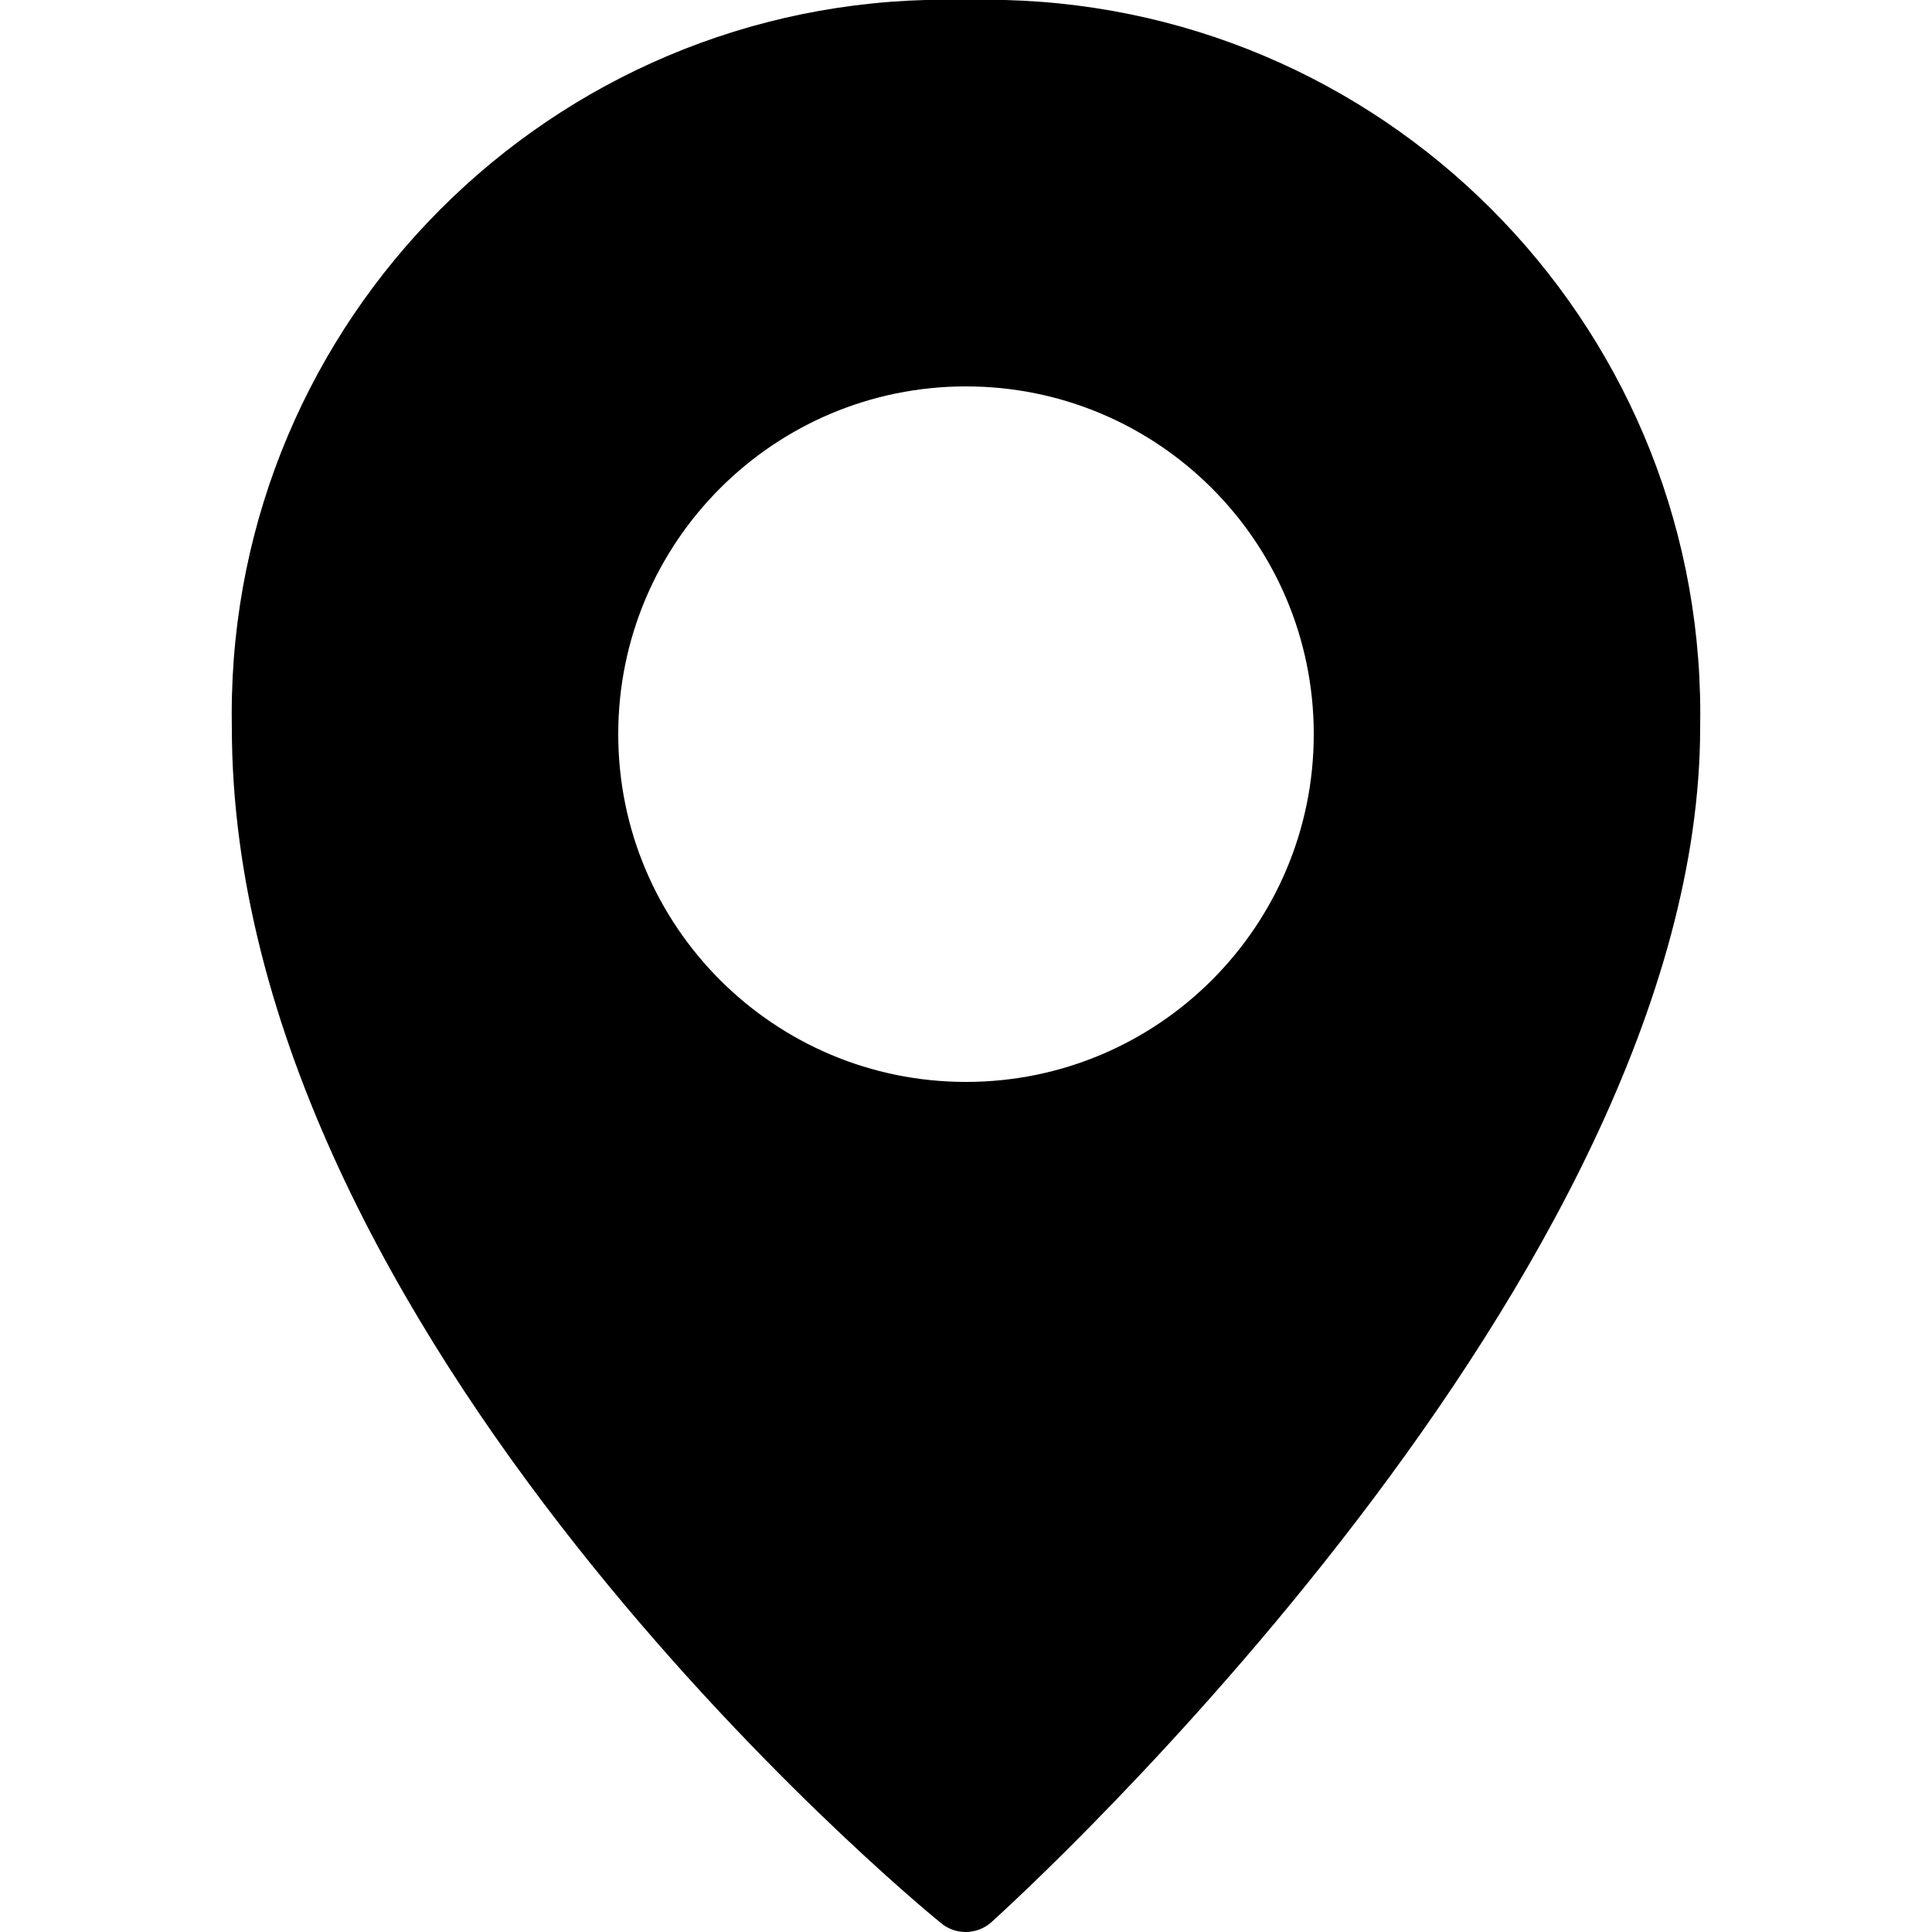 <!-- Generated by IcoMoon.io -->
<svg version="1.1" xmlns="http://www.w3.org/2000/svg" width="32" height="32" viewBox="0 0 32 32">
<title>contact-location</title>
<path d="M16 0c-0.1-0.003-0.217-0.005-0.335-0.005-6.532 0-11.827 5.295-11.827 11.827 0 0.078 0.001 0.156 0.002 0.234l-0-0.012c0 10.086 11.264 19.418 11.738 19.802 0.111 0.096 0.257 0.154 0.416 0.154s0.305-0.058 0.417-0.154l-0.001 0.001c0.499-0.448 11.75-10.714 11.75-19.802 0.001-0.066 0.002-0.144 0.002-0.222 0-6.532-5.295-11.827-11.827-11.827-0.118 0-0.235 0.002-0.352 0.005l0.017-0zM16 17.92c-3.181 0-5.76-2.579-5.76-5.76s2.579-5.76 5.76-5.76c3.181 0 5.76 2.579 5.76 5.76v0c0 3.181-2.579 5.76-5.76 5.76v0z"></path>
</svg>
